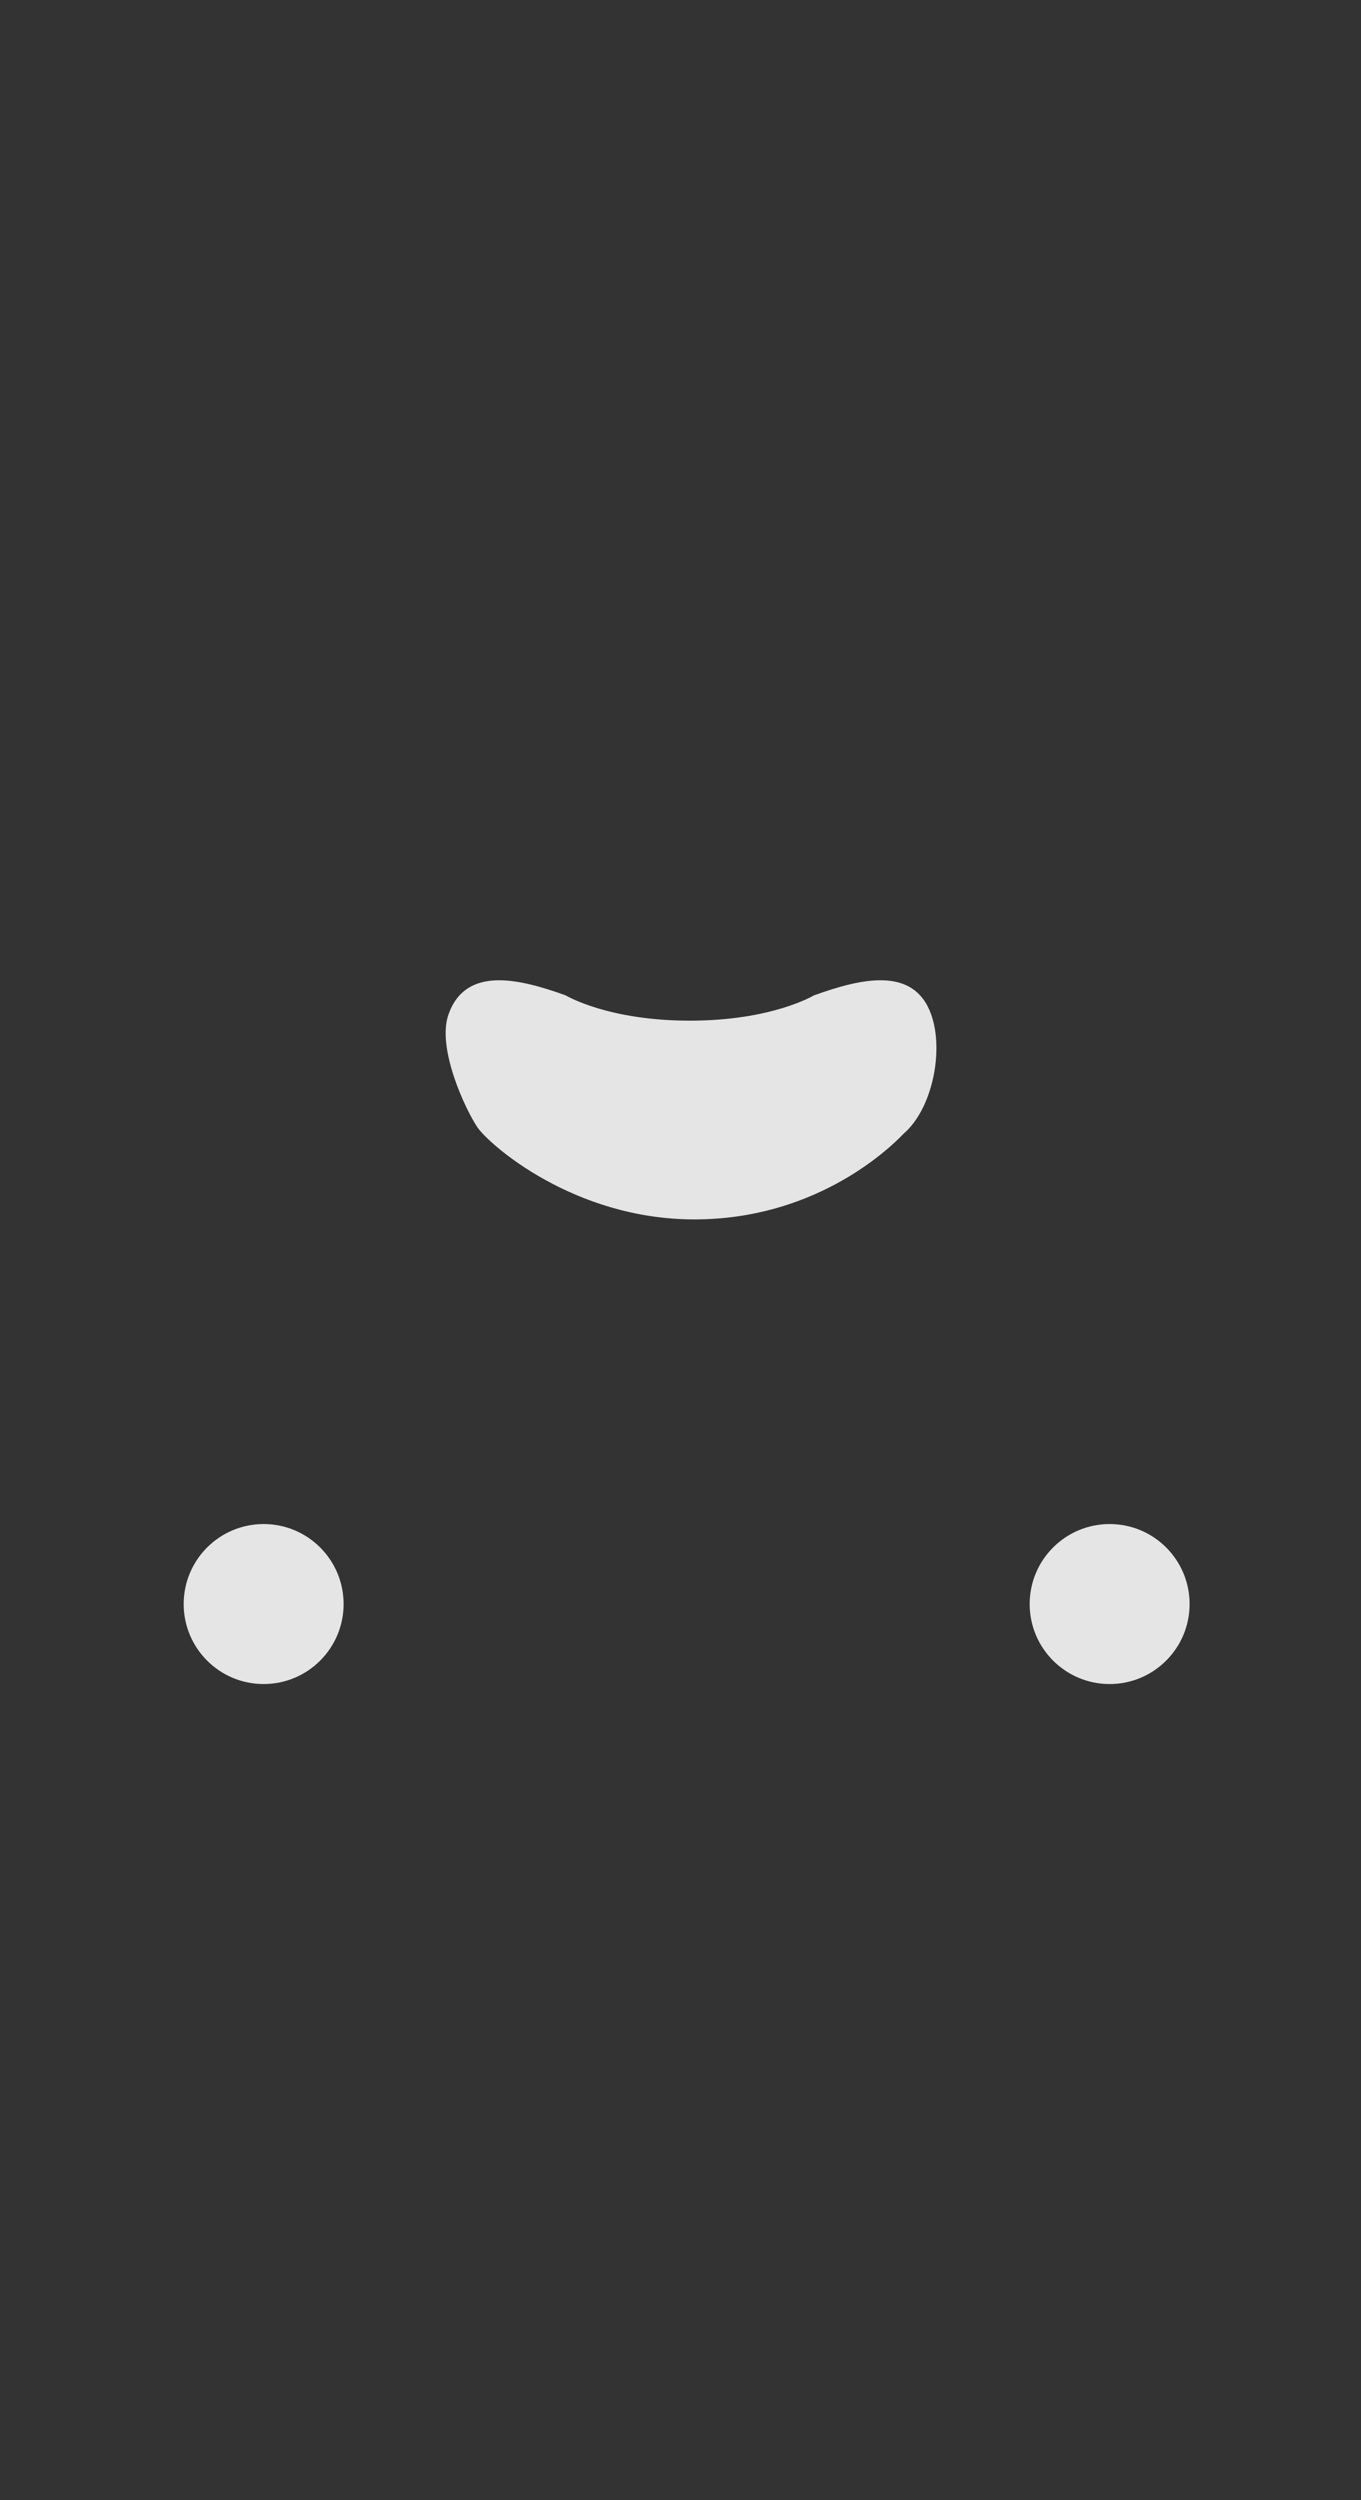 <?xml version="1.0" encoding="utf-8"?>
<!-- Generator: Adobe Illustrator 15.0.2, SVG Export Plug-In . SVG Version: 6.00 Build 0)  -->
<!DOCTYPE svg PUBLIC "-//W3C//DTD SVG 1.1//EN" "http://www.w3.org/Graphics/SVG/1.1/DTD/svg11.dtd">
<svg version="1.1" id="Layer_1" xmlns="http://www.w3.org/2000/svg" xmlns:xlink="http://www.w3.org/1999/xlink" x="0px" y="0px"
	 width="30.824px" height="56.595px" viewBox="0 0 30.824 56.595" enable-background="new 0 0 30.824 56.595" xml:space="preserve">
<rect x="0" y="0" width="30.824" height="56.595" fill="#333333" stroke="none"/>
<circle opacity="0.87" fill="#FFFFFF" cx="5.971" cy="36.311" r="1.811"/>
<circle opacity="0.87" fill="#FFFFFF" cx="25.131" cy="36.311" r="1.811"/>
<path opacity="0.87" fill="#FFFFFF" d="M21.086,22.956c-0.391-1.082-1.568-0.814-2.65-0.424c-0.01,0.003-0.95,0.573-2.813,0.573
	c-1.862,0-2.804-0.569-2.813-0.573c-1.083-0.39-2.26-0.657-2.65,0.424c-0.279,0.77,0.391,2.178,0.654,2.565
	c0.265,0.387,2.18,2.083,4.912,2.083c2.646,0,4.299-1.479,4.744-1.945C21.108,25.11,21.389,23.792,21.086,22.956z"/>
</svg>

